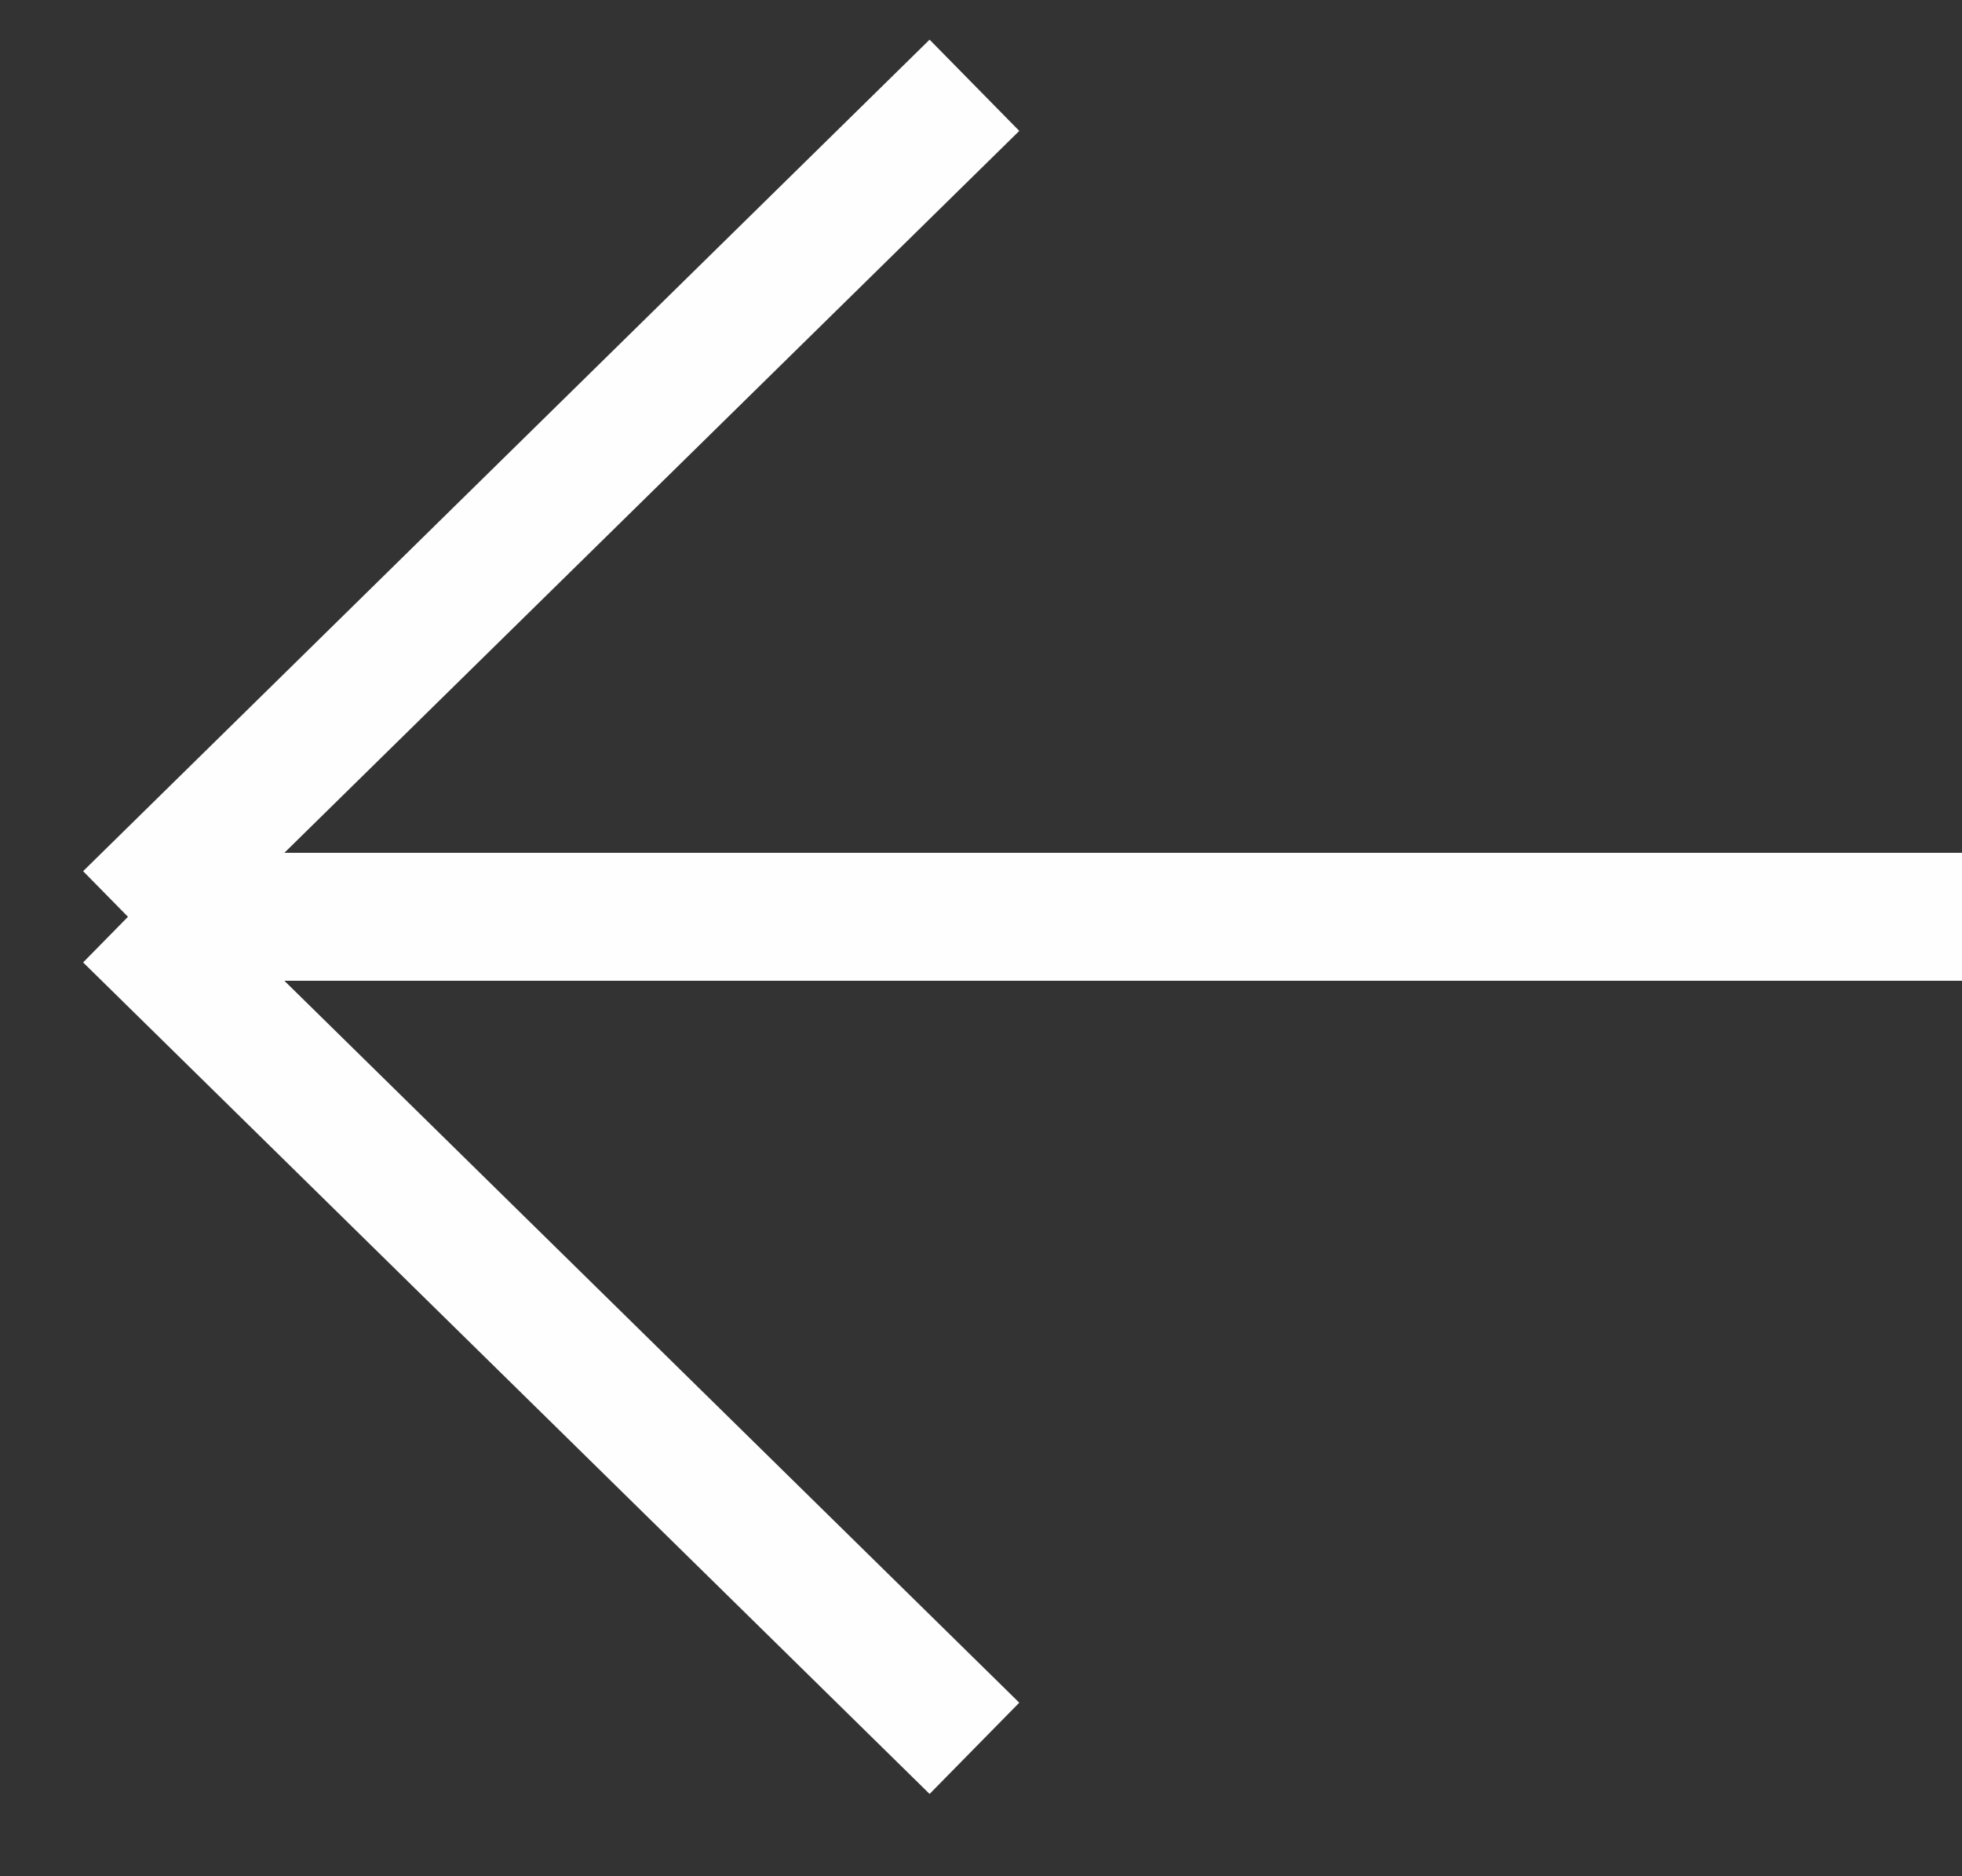 <svg width="46" height="44" viewBox="0 0 46 44" fill="none" xmlns="http://www.w3.org/2000/svg">
<rect x="0" y="0" width="46" height="44" fill="#333333" stroke="none"/>
<g clip-path="url(#clip0_726_7971)">
<path d="M22.846 41L3 21.5M3 21.5L22.846 2M3 21.5L46 21.5" stroke="#FEFEFE" stroke-width="3"/>
</g>
<defs>
<clipPath id="clip0_726_7971">
<rect width="46" height="44" fill="white"/>
</clipPath>
</defs>
</svg>

